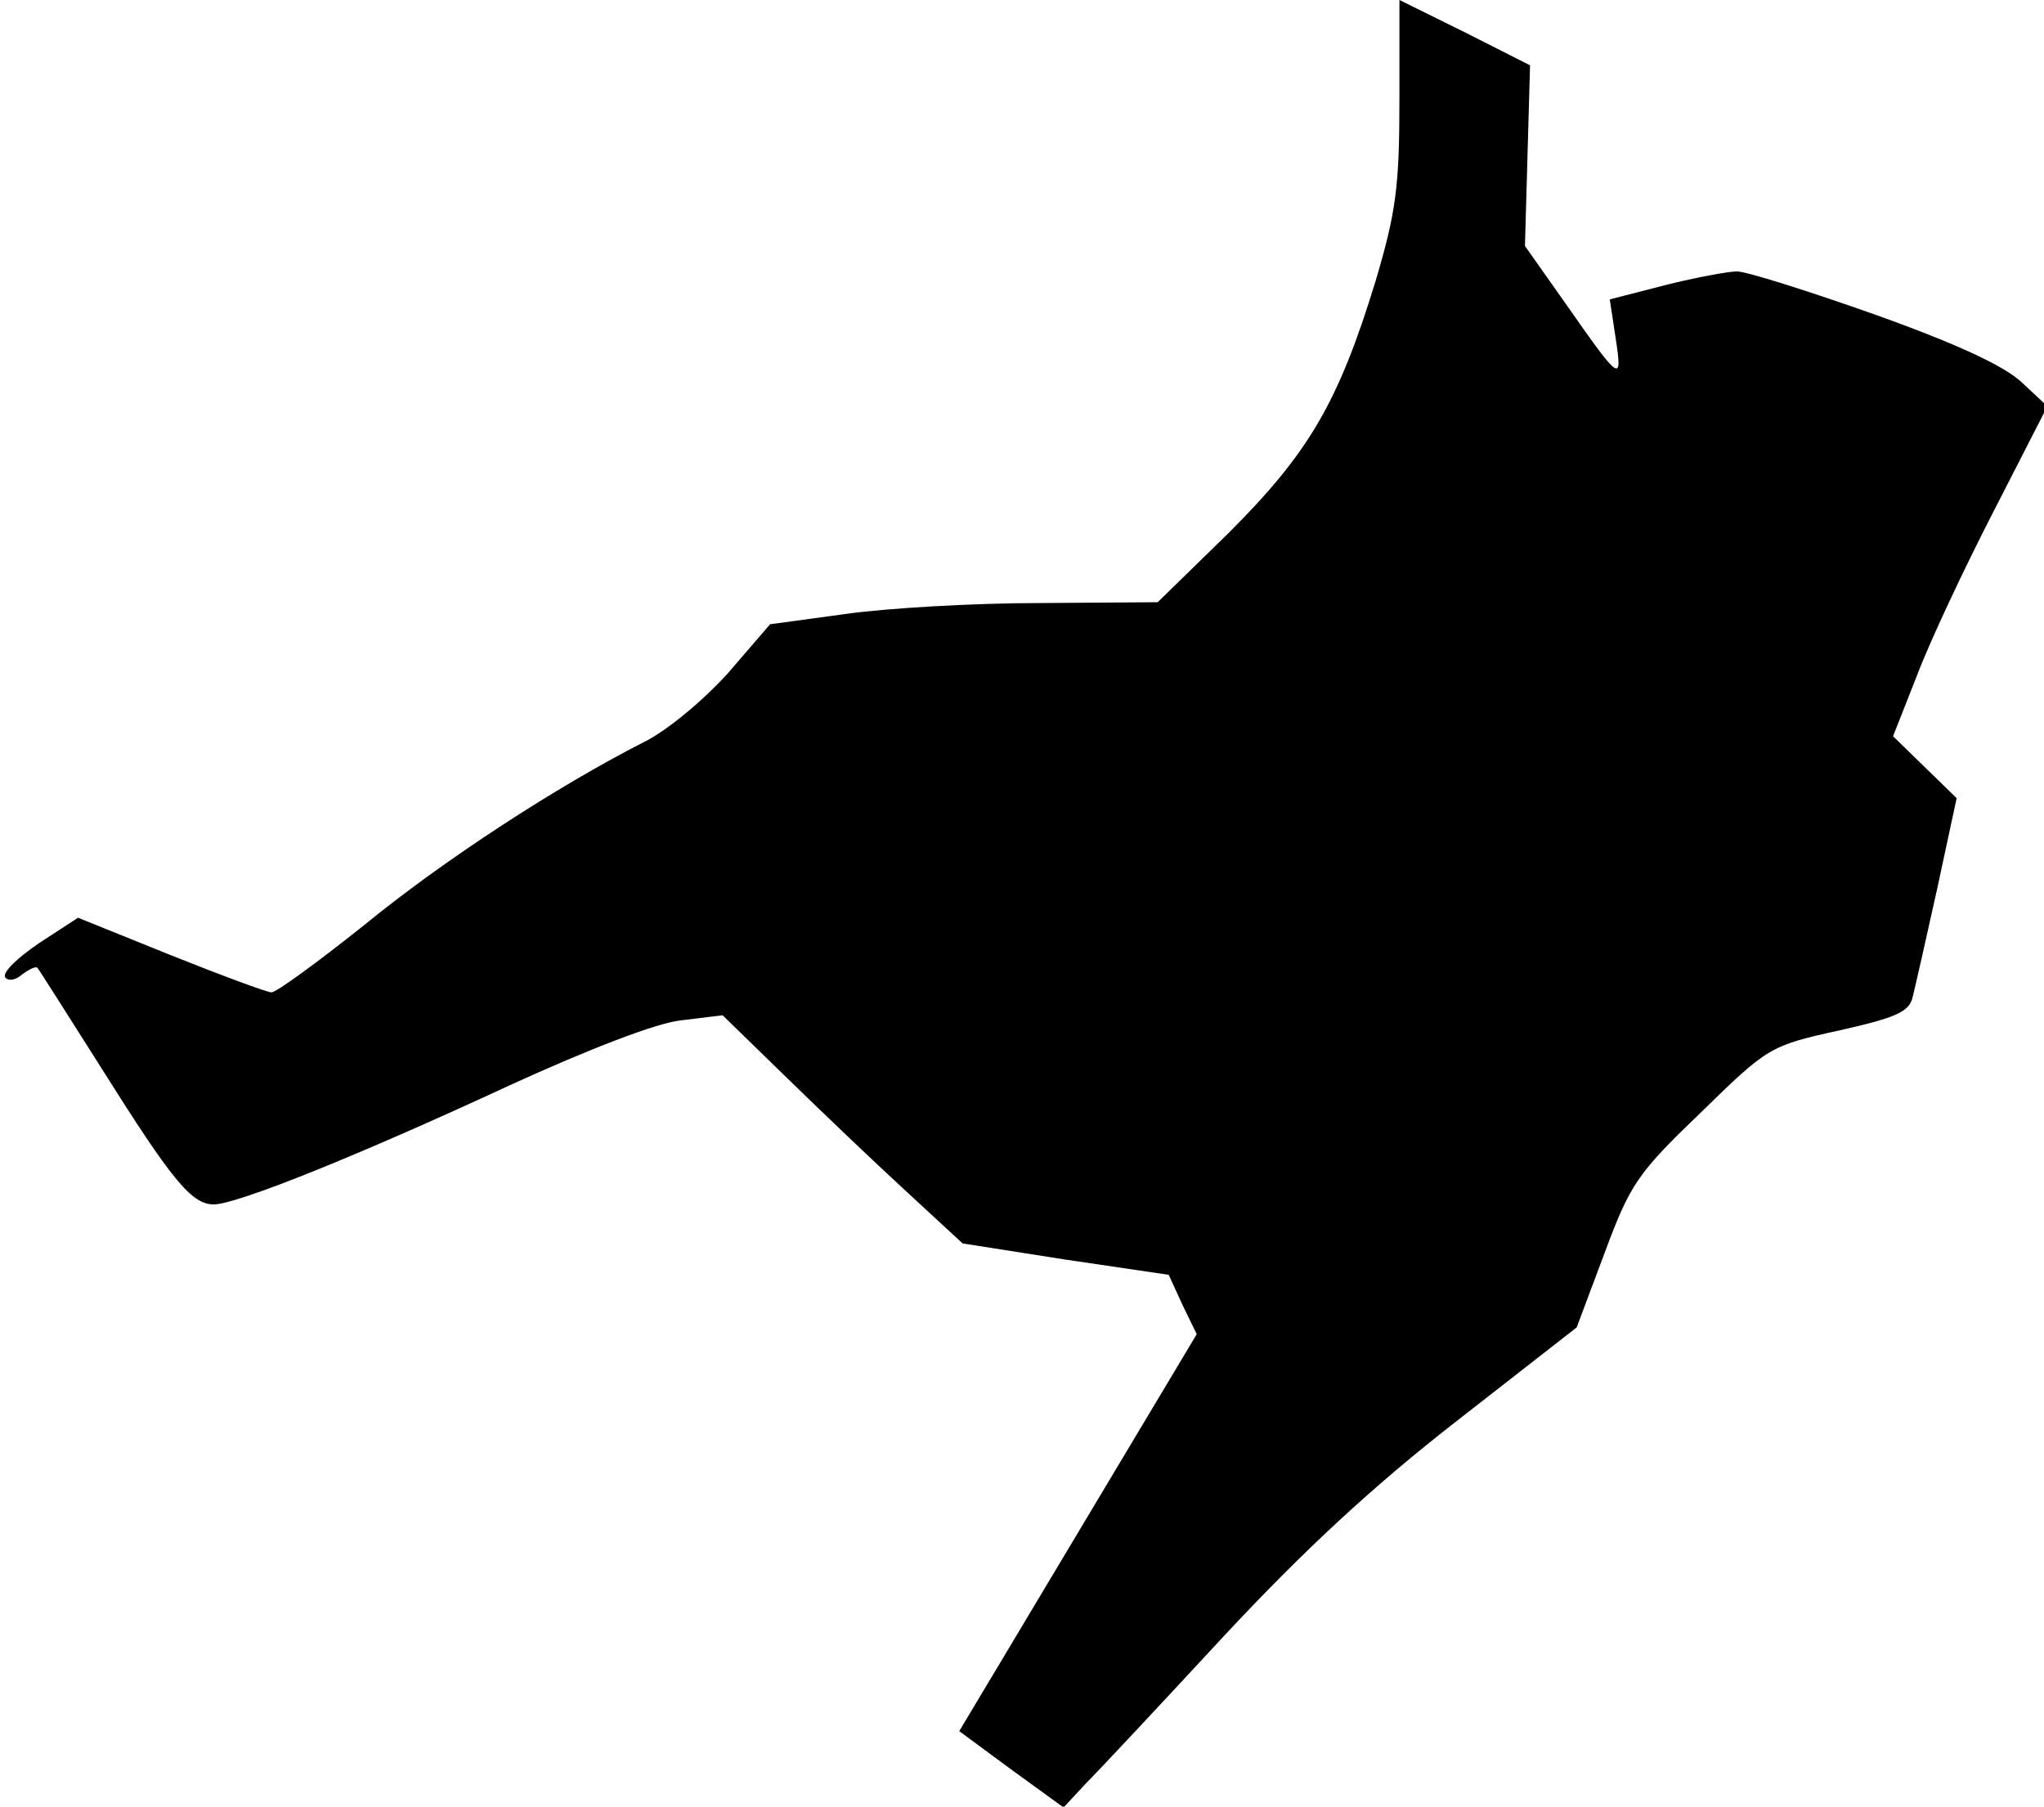 <?xml version="1.0" standalone="no"?>
<!DOCTYPE svg PUBLIC "-//W3C//DTD SVG 20010904//EN"
 "http://www.w3.org/TR/2001/REC-SVG-20010904/DTD/svg10.dtd">
<svg version="1.0" xmlns="http://www.w3.org/2000/svg"
 width="241pt" height="213pt" viewBox="0 0 241 213"
 preserveAspectRatio="xMidYMid meet">
<g transform="translate(0,213) scale(0.1,-0.1)"
fill="#000000" stroke="none">
<path fill="#000000" stroke="none" d="M1650 2012 c0 -102 -4 -132 -28 -213
-44 -144 -79 -203 -173 -297 l-84 -82 -140 -1 c-77 0 -180 -6 -229 -13 l-88
-12 -50 -58 c-28 -31 -72 -68 -99 -81 -102 -52 -236 -139 -330 -216 -54 -43
-103 -79 -109 -79 -5 0 -59 20 -119 44 l-109 44 -46 -30 c-25 -17 -43 -34 -40
-40 3 -5 12 -4 20 3 8 6 16 10 18 8 2 -2 36 -56 76 -119 83 -132 106 -160 132
-160 27 0 169 57 348 140 94 43 174 74 203 77 l49 6 76 -74 c42 -41 106 -102
142 -135 l65 -60 121 -19 122 -18 16 -35 17 -35 -140 -234 -140 -234 61 -45
62 -45 26 28 c15 15 88 93 162 173 95 102 177 178 276 255 l141 110 33 88 c30
81 39 94 113 165 79 77 81 79 163 97 67 15 83 22 87 39 3 12 16 69 29 128 l23
107 -37 36 -38 37 28 71 c15 40 56 127 91 195 l63 123 -30 28 c-20 19 -75 45
-173 80 -79 28 -152 51 -163 51 -10 0 -48 -7 -84 -16 l-66 -17 7 -46 c8 -53 6
-52 -59 41 l-48 68 3 106 3 107 -77 39 -77 38 0 -118z"/>
</g>
</svg>
